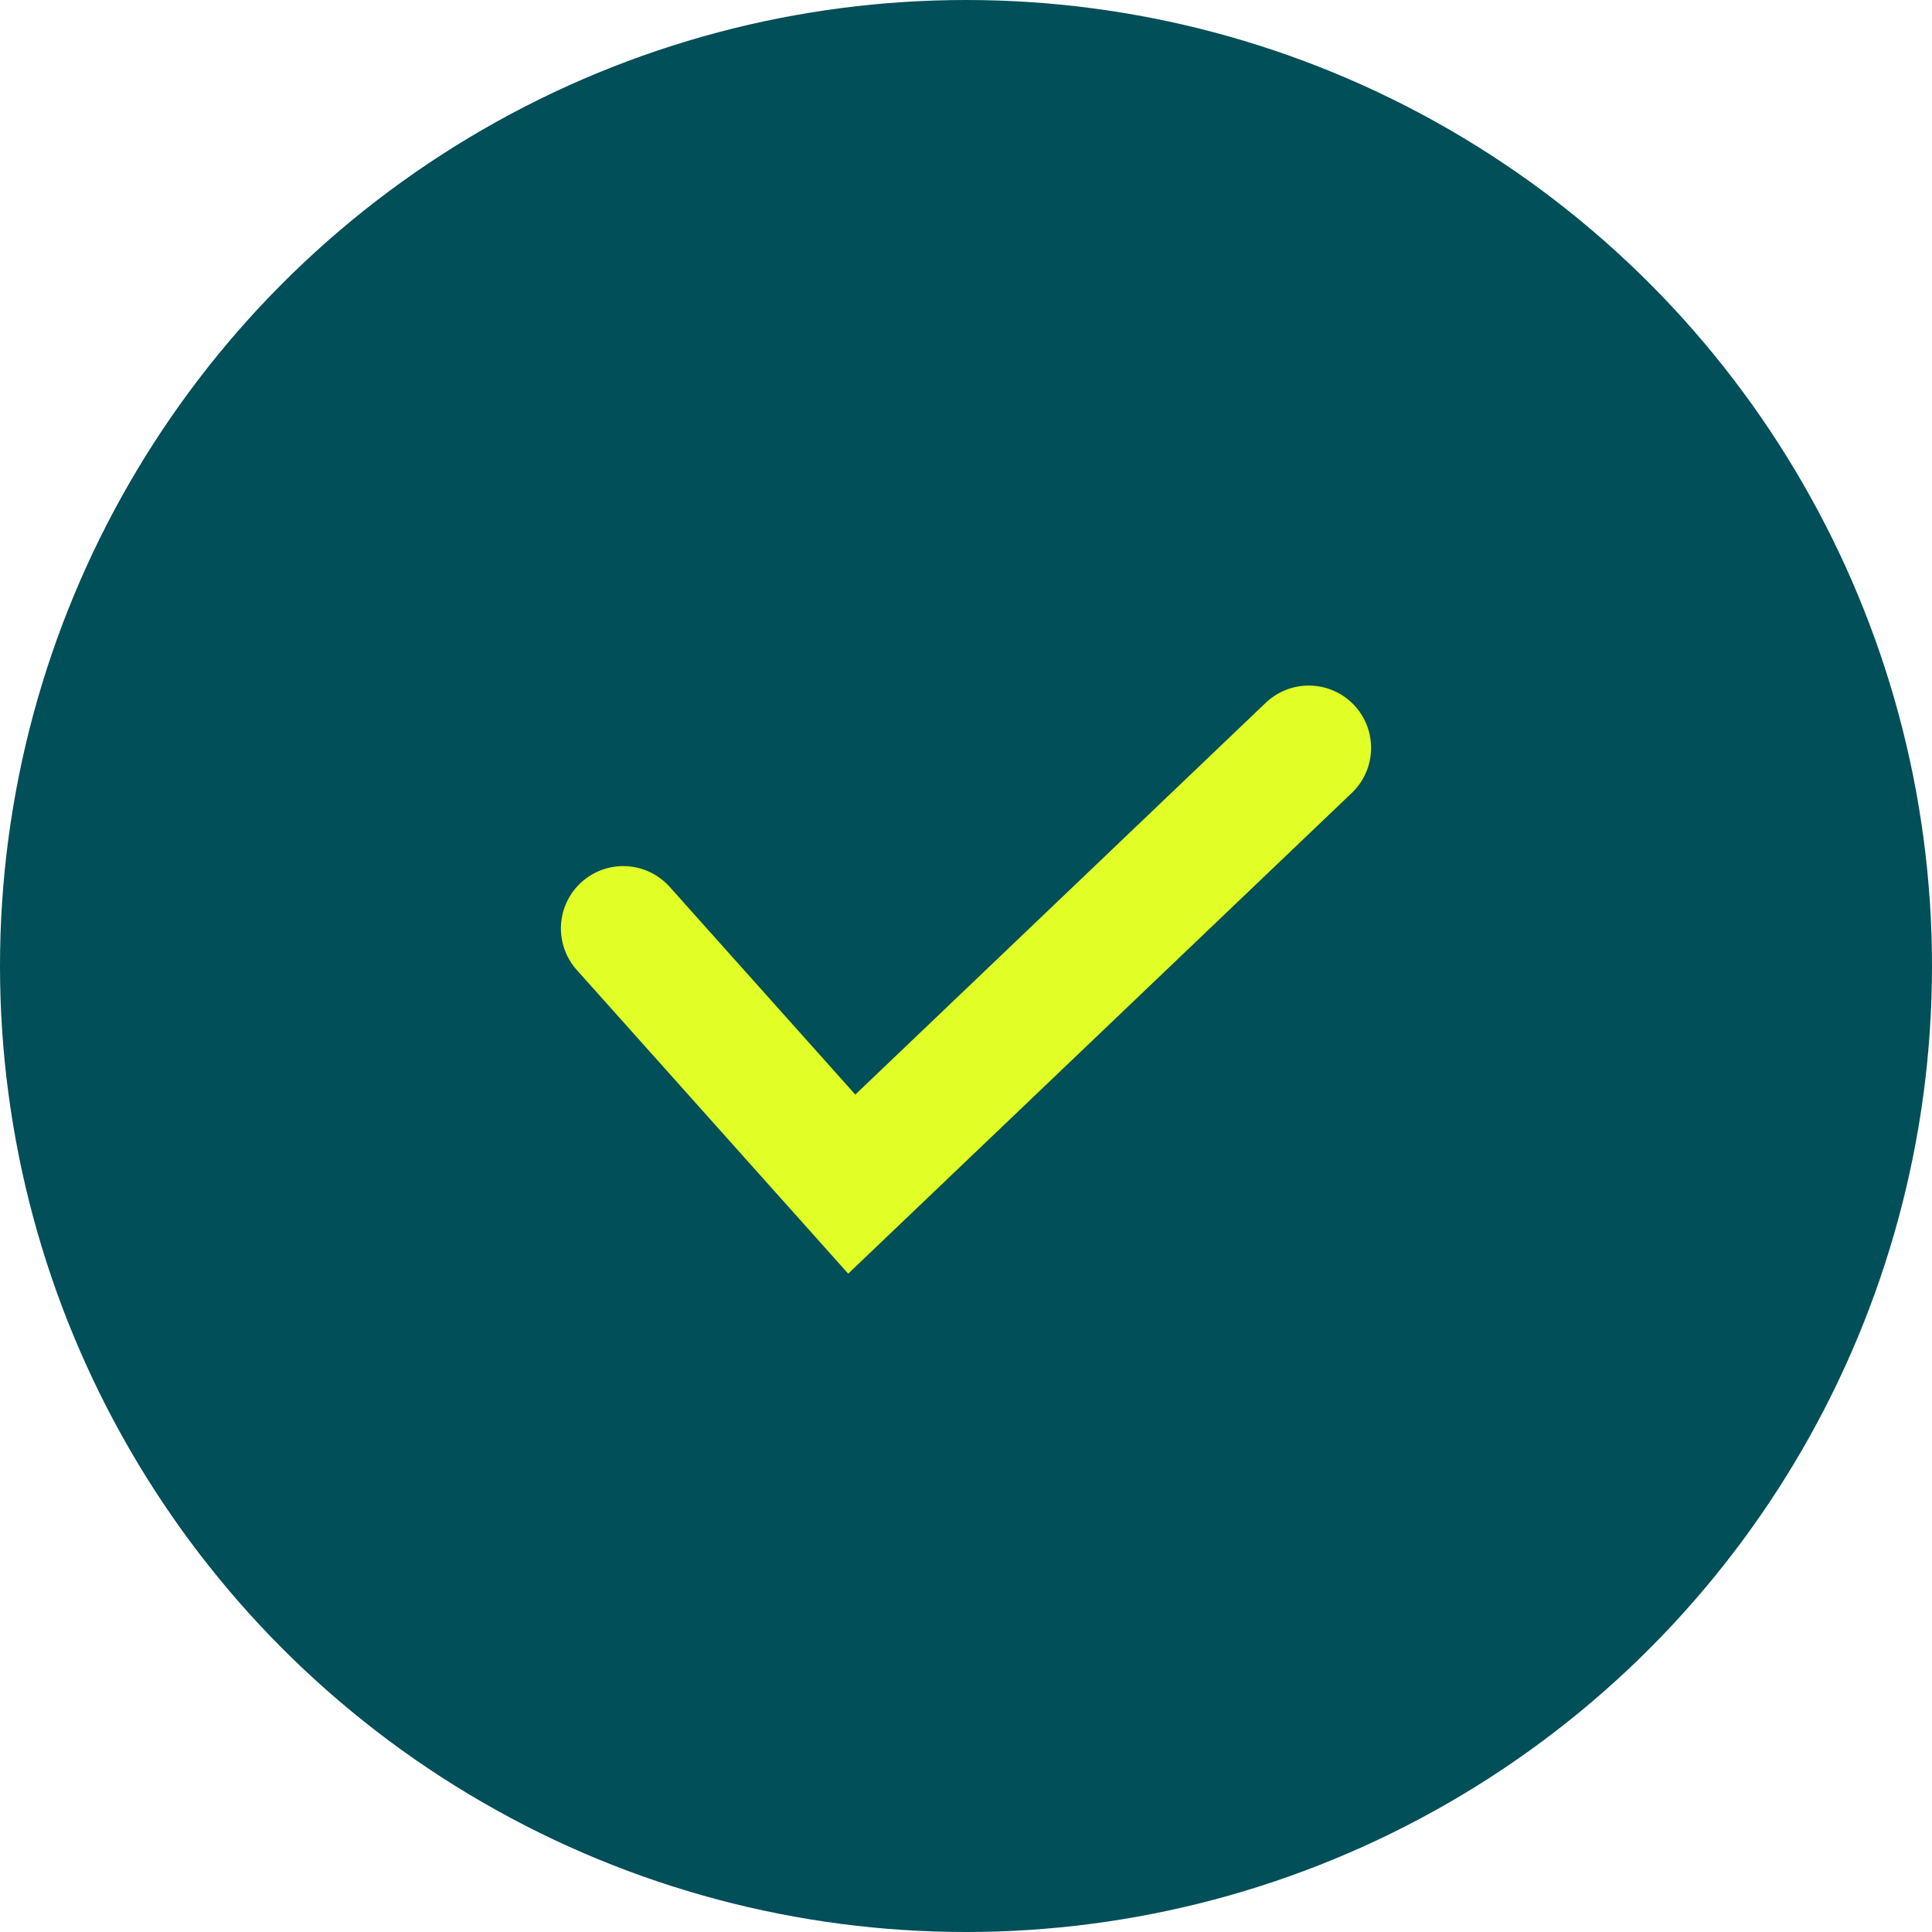 <svg width="31" height="31" viewBox="0 0 31 31" fill="none" xmlns="http://www.w3.org/2000/svg">
<g filter="url(#filter0_b_1084_7950)">
<circle cx="15.5" cy="15.5" r="15.5" fill="#014F59"/>
</g>
<path d="M10 14.897L13.667 19L21 12" stroke="#E1FF26" stroke-width="2" stroke-linecap="round"/>
<defs>
<filter id="filter0_b_1084_7950" x="-20" y="-20" width="71" height="71" filterUnits="userSpaceOnUse" color-interpolation-filters="sRGB">
<feFlood flood-opacity="0" result="BackgroundImageFix"/>
<feGaussianBlur in="BackgroundImageFix" stdDeviation="10"/>
<feComposite in2="SourceAlpha" operator="in" result="effect1_backgroundBlur_1084_7950"/>
<feBlend mode="normal" in="SourceGraphic" in2="effect1_backgroundBlur_1084_7950" result="shape"/>
</filter>
</defs>
</svg>
